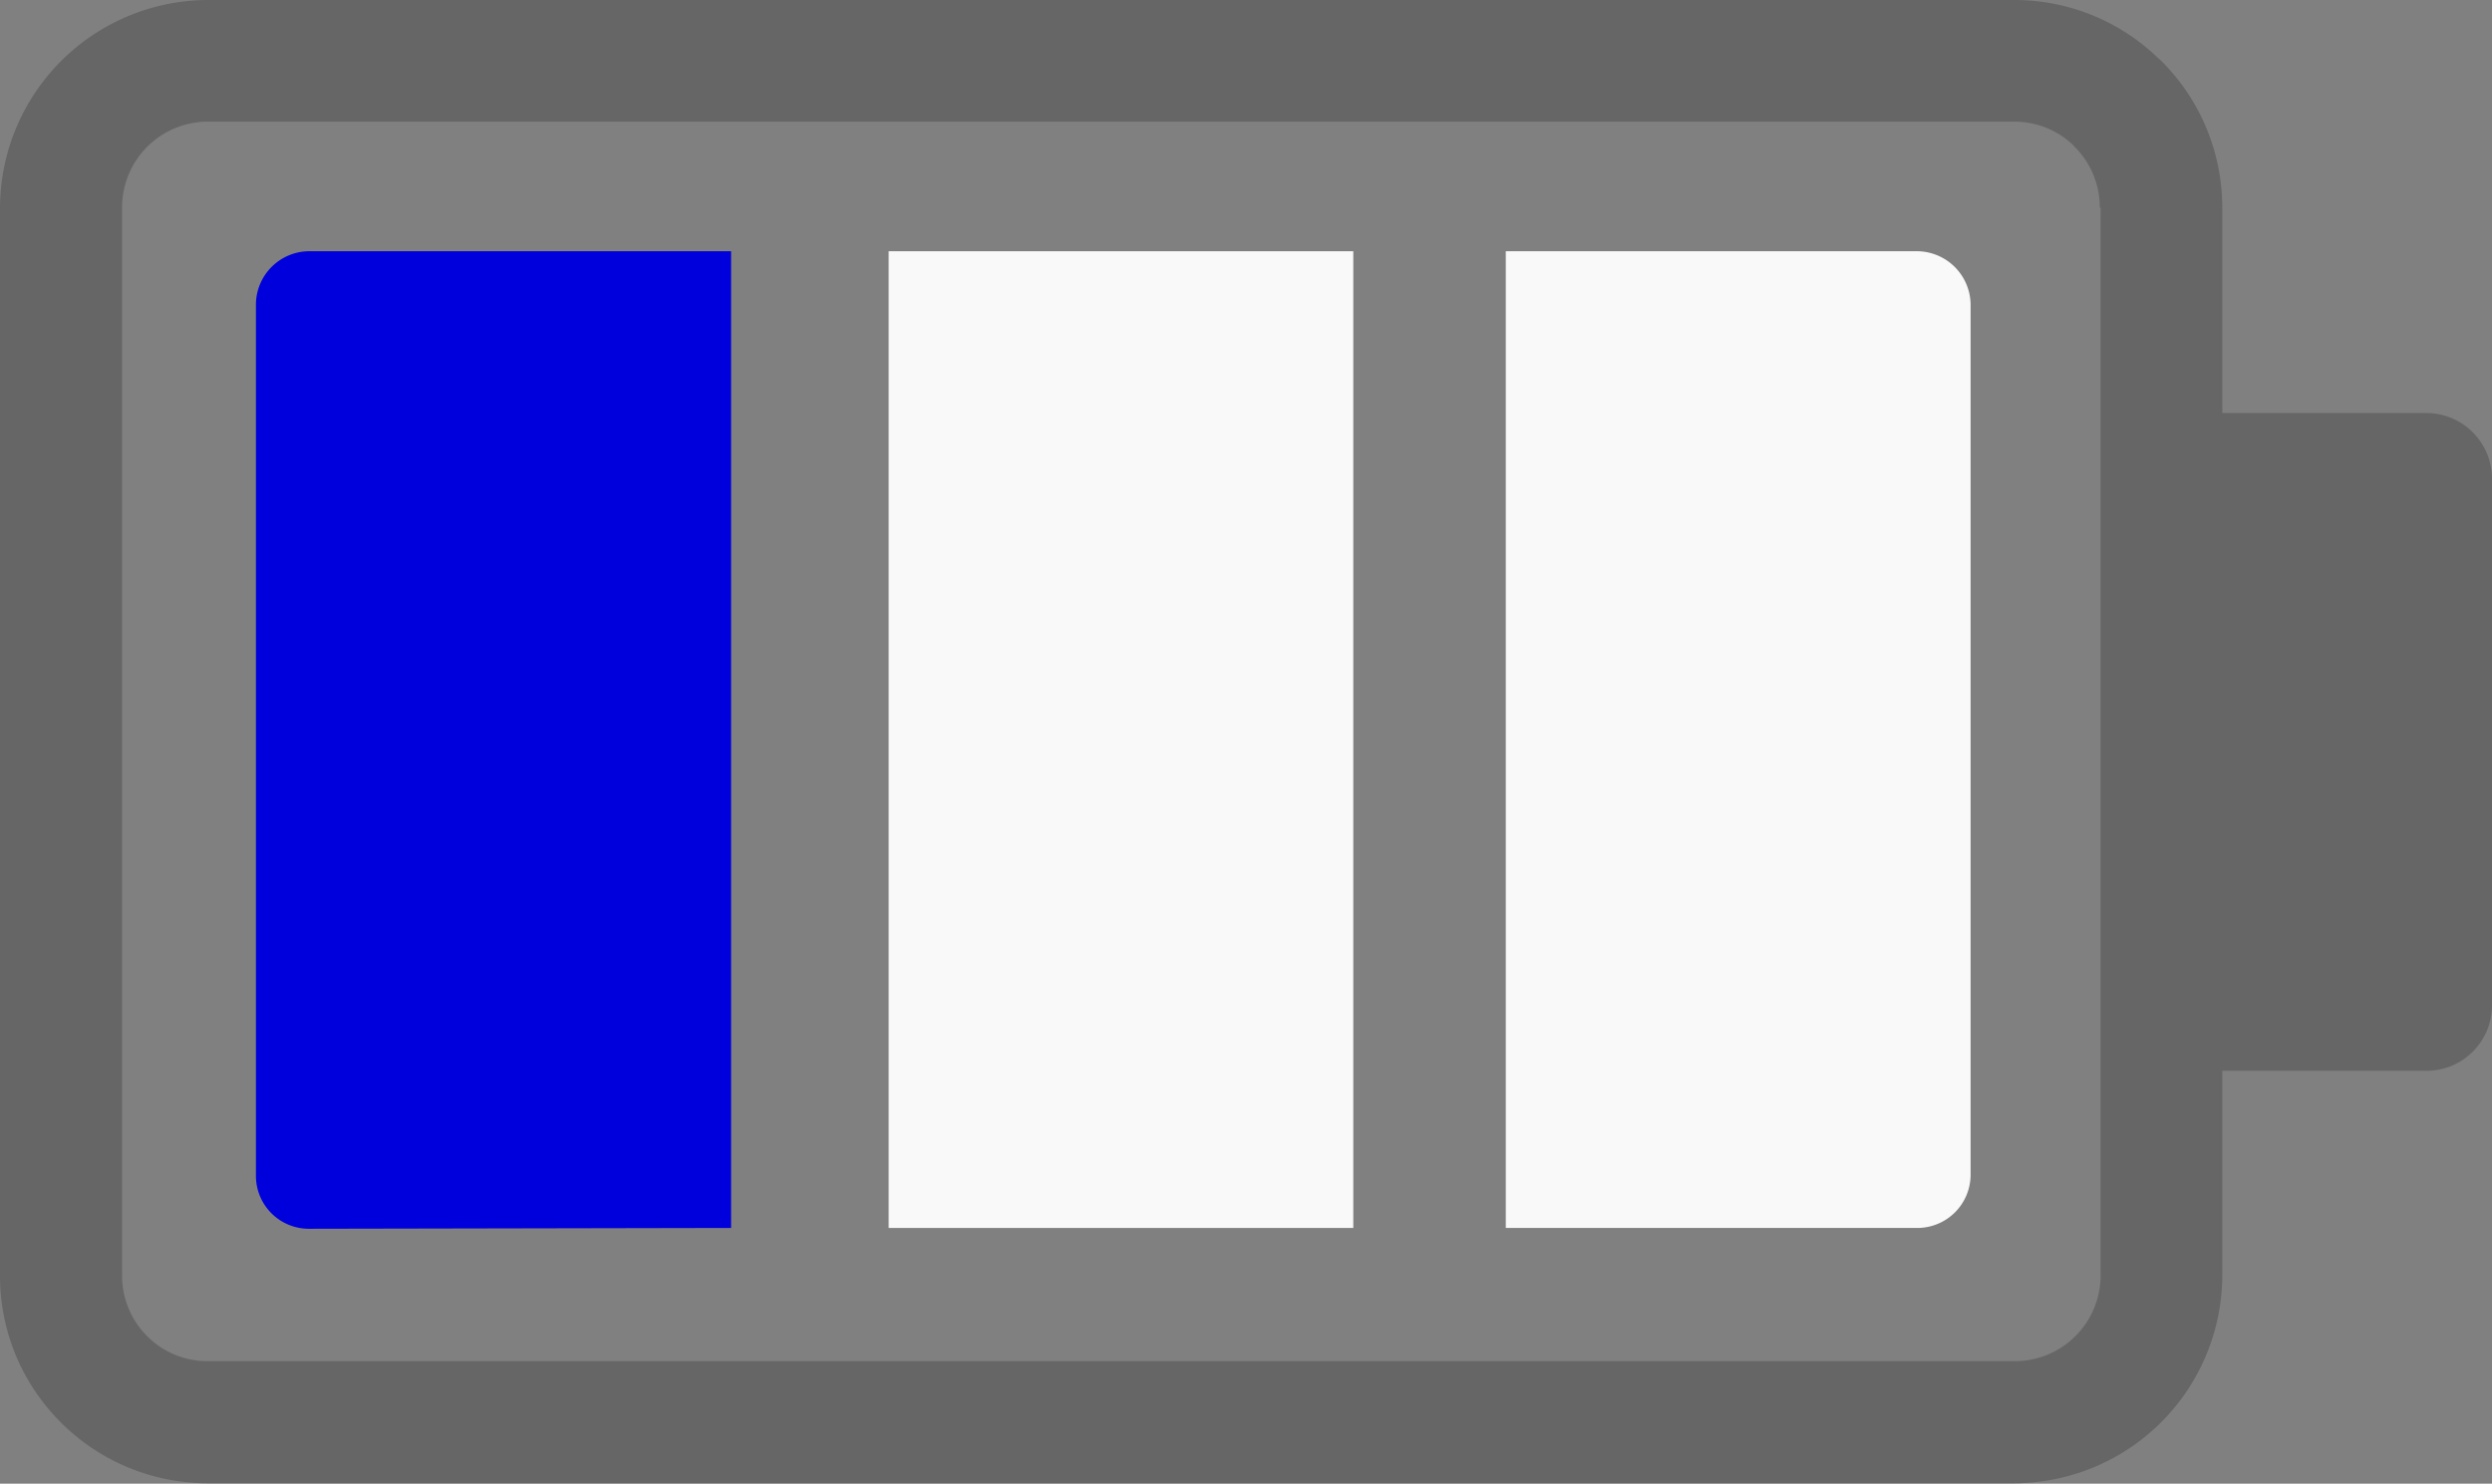 <svg viewBox="0 0 122.88 73.17" xmlns="http://www.w3.org/2000/svg">
  <rect x="0" y="0" width="122.88" height="73.17" fill="#808080" stroke="none"/>
  <path fill="#666666" d="M109.58,62.92V52.81h10.08a3.23,3.23,0,0,0,3.22-3.22v-26a3.24,3.24,0,0,0-3.22-3.22H109.58V10.25a10.21,10.21,0,0,0-3-7.24l-.2-.18a10.19,10.19,0,0,0-7-2.83H10.25A10.28,10.28,0,0,0,0,10.25V62.92a10.19,10.19,0,0,0,3,7.23H3a10.21,10.21,0,0,0,7.24,3H99.33a10.28,10.28,0,0,0,10.25-10.25Zm-6-52.67V62.92a4.23,4.23,0,0,1-4.21,4.21H10.25a4.19,4.19,0,0,1-3-1.24h0a4.21,4.21,0,0,1-1.23-3V10.25A4.23,4.23,0,0,1,10.25,6H99.33a4.2,4.2,0,0,1,2.86,1.12l.11.12a4.21,4.21,0,0,1,1.24,3Z" />
  <path fill="#0000dd" d="M36.05,60.56V12.39H15.23A2.64,2.64,0,0,0,12.62,15V58a2.61,2.61,0,0,0,2.61,2.6Z"/>
  <polygon fill="#f9f9f9" points="43.82 60.56 66.73 60.56 66.73 12.39 43.82 12.39 43.82 60.56 43.82 60.56"/>
  <path fill="#f9f9f9" d="M74.25,60.56H94.57a2.63,2.63,0,0,0,2.6-2.6V15a2.66,2.66,0,0,0-2.6-2.61H74.25V60.56Z"/>
</svg>

